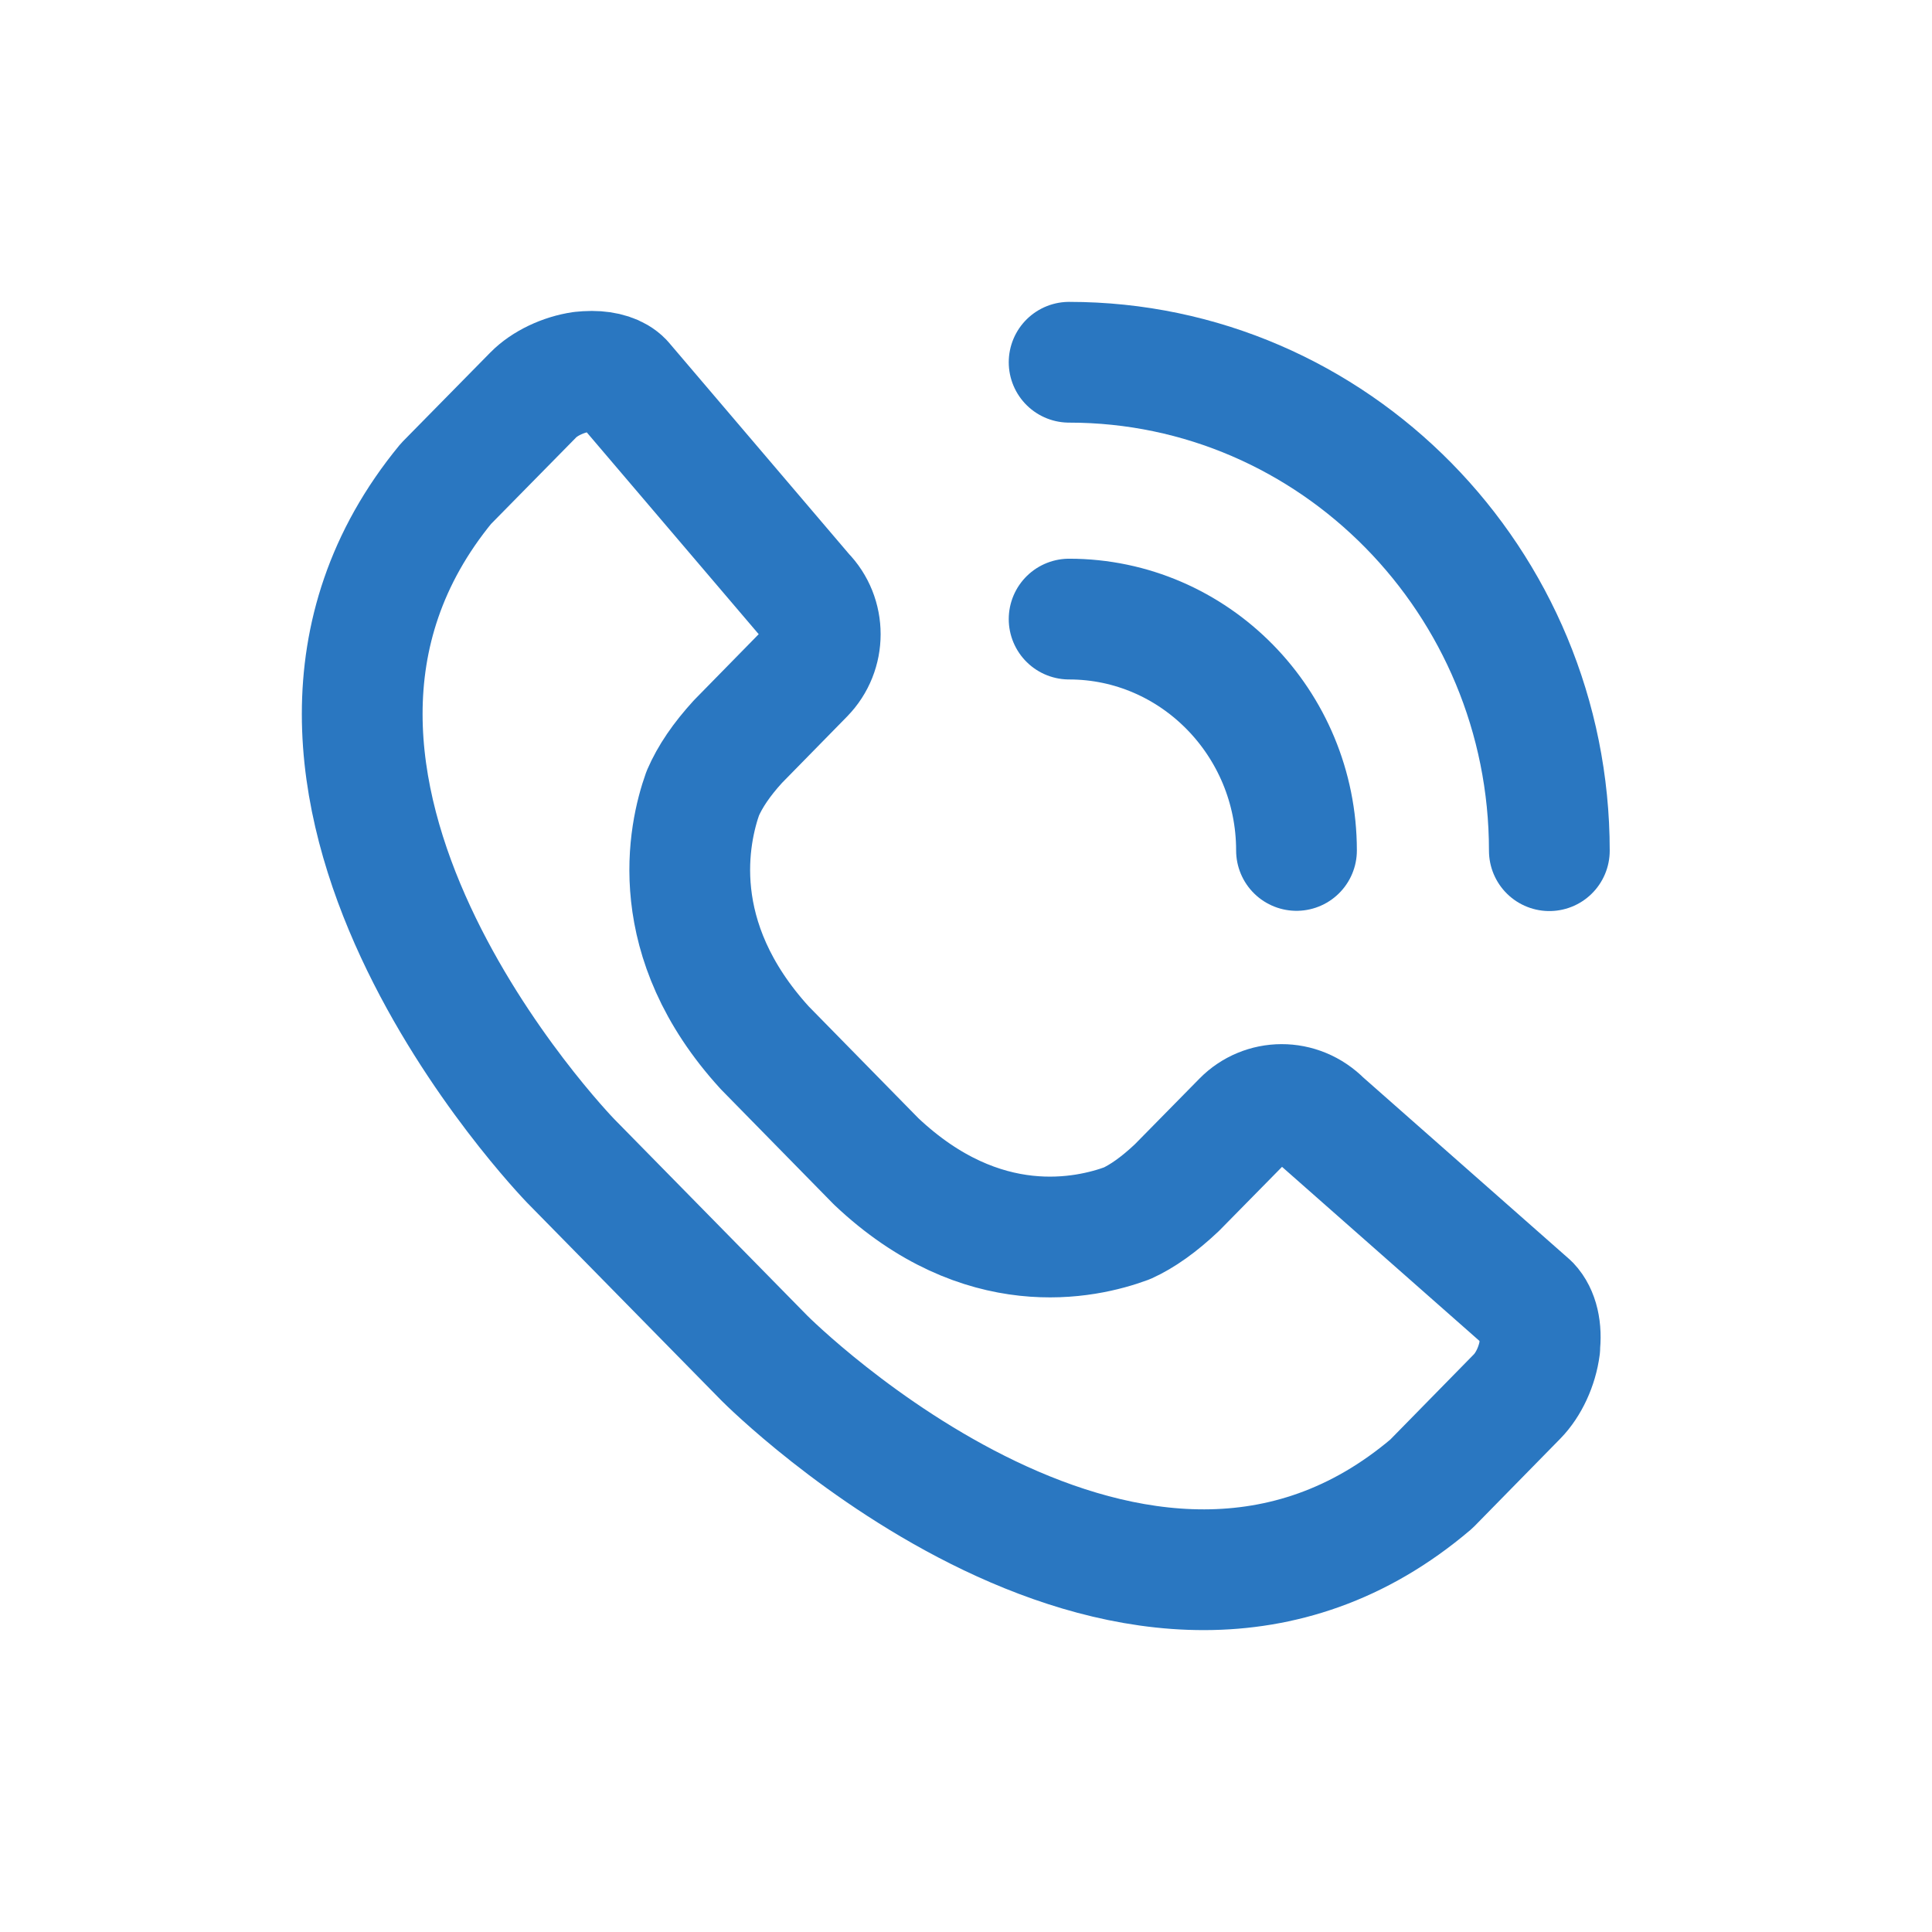 <svg width="16" height="16" viewBox="0 0 16 16" fill="none" xmlns="http://www.w3.org/2000/svg">
<g id="Frame 320">
<g id="Group 130">
<path id="Vector" d="M8.854 3C11.046 3 12.831 4.814 12.831 7.045" stroke="#2A77C1" stroke-linecap="round" stroke-linejoin="round"/>
<path id="Vector_2" d="M8.854 5.127C9.892 5.127 10.737 5.987 10.737 7.043" stroke="#2A77C1" stroke-linecap="round" stroke-linejoin="round"/>
<path id="Vector_3" d="M12.752 11.157C12.732 11.312 12.66 11.467 12.564 11.565L11.854 12.289C9.435 14.349 6.363 11.28 6.332 11.249L4.726 9.614C4.696 9.582 1.677 6.46 3.693 4.006L4.416 3.271C4.51 3.175 4.665 3.102 4.815 3.08C4.845 3.077 4.873 3.075 4.901 3.075C5.013 3.075 5.105 3.105 5.157 3.159L6.658 4.921C6.838 5.104 6.838 5.4 6.658 5.584L6.111 6.142C5.976 6.29 5.881 6.429 5.82 6.57C5.701 6.904 5.51 7.776 6.334 8.678L7.256 9.618C8.137 10.451 8.995 10.256 9.333 10.131C9.459 10.074 9.598 9.976 9.747 9.835L10.29 9.283C10.464 9.106 10.758 9.095 10.951 9.291L12.667 10.804C12.739 10.88 12.769 11.009 12.75 11.157H12.752Z" stroke="#2A77C1" stroke-linecap="round" stroke-linejoin="round"/>
</g>
</g>
</svg>
